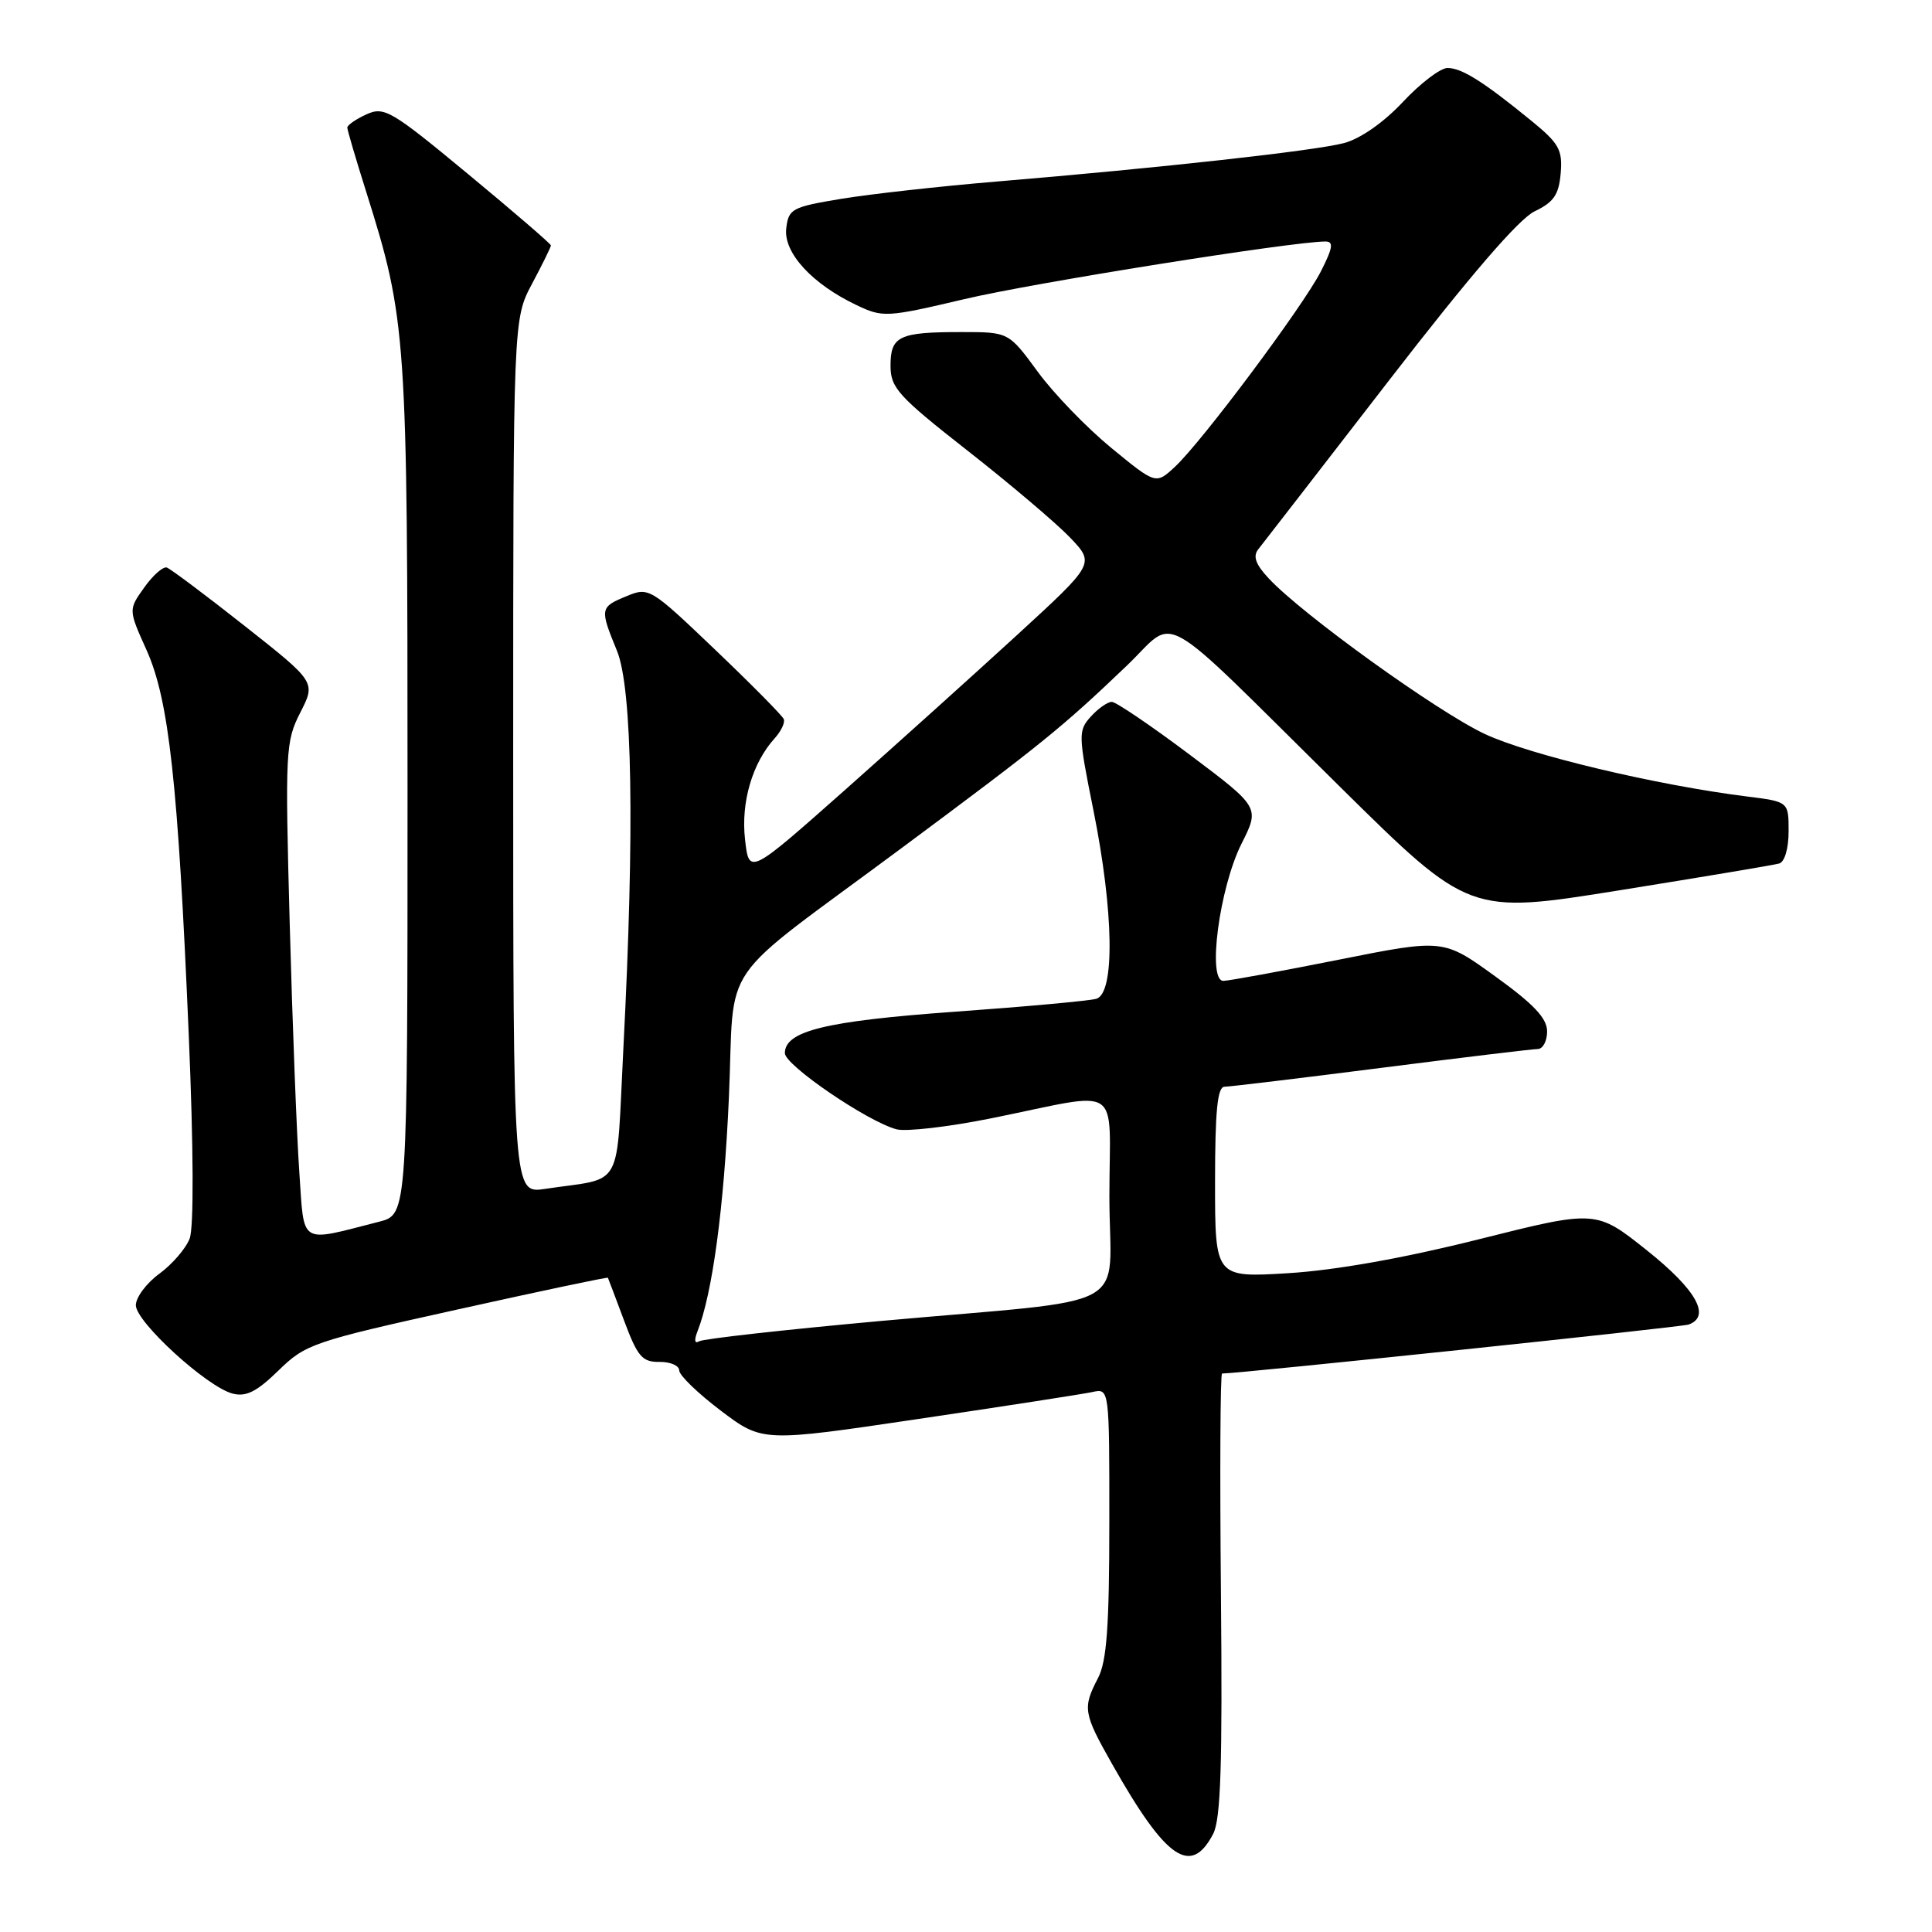 <?xml version="1.0" encoding="UTF-8" standalone="no"?>
<!DOCTYPE svg PUBLIC "-//W3C//DTD SVG 1.1//EN" "http://www.w3.org/Graphics/SVG/1.1/DTD/svg11.dtd" >
<svg xmlns="http://www.w3.org/2000/svg" xmlns:xlink="http://www.w3.org/1999/xlink" version="1.1" viewBox="0 0 256 256">
 <g >
 <path fill="currentColor"
d=" M 160.75 243.00 C 161.76 241.07 161.99 233.78 161.78 211.25 C 161.63 195.16 161.69 182.00 161.93 182.00 C 164.19 182.00 222.81 175.85 223.75 175.51 C 226.75 174.43 224.77 170.90 218.25 165.70 C 211.49 160.31 211.49 160.31 196.00 164.20 C 186.07 166.70 176.99 168.31 170.75 168.70 C 161.00 169.30 161.00 169.30 161.00 156.65 C 161.00 147.20 161.32 144.00 162.25 144.00 C 162.94 143.99 172.28 142.87 183.00 141.50 C 193.72 140.13 203.06 139.01 203.75 139.00 C 204.44 139.00 205.00 137.95 205.00 136.67 C 205.00 134.93 203.24 133.06 198.12 129.37 C 191.25 124.40 191.25 124.40 177.37 127.17 C 169.74 128.69 162.88 129.95 162.11 129.97 C 159.94 130.02 161.57 117.65 164.51 111.79 C 166.93 106.98 166.93 106.98 157.63 99.99 C 152.51 96.15 147.87 93.00 147.32 93.00 C 146.76 93.00 145.51 93.88 144.54 94.95 C 142.85 96.82 142.87 97.36 144.89 107.40 C 147.59 120.82 147.75 131.66 145.25 132.35 C 144.29 132.62 135.85 133.39 126.50 134.06 C 109.39 135.29 104.00 136.61 104.00 139.55 C 104.00 141.15 114.97 148.63 118.80 149.64 C 120.06 149.97 125.69 149.32 131.30 148.19 C 149.07 144.61 147.00 143.25 147.00 158.55 C 147.00 174.11 151.03 171.93 116.55 175.05 C 103.93 176.20 93.16 177.40 92.63 177.73 C 92.04 178.09 91.96 177.58 92.42 176.41 C 94.40 171.39 95.93 160.06 96.58 145.50 C 97.42 126.72 94.54 130.89 119.50 112.35 C 138.10 98.53 140.72 96.41 149.28 88.23 C 156.13 81.70 152.74 79.77 177.59 104.29 C 194.68 121.16 194.68 121.16 214.59 117.97 C 225.54 116.21 235.06 114.62 235.75 114.42 C 236.48 114.21 237.00 112.42 237.00 110.15 C 237.00 106.23 237.00 106.23 231.50 105.54 C 219.49 104.04 202.66 100.03 196.75 97.26 C 190.46 94.31 172.55 81.42 168.10 76.63 C 166.37 74.78 165.99 73.70 166.73 72.78 C 167.29 72.08 175.05 62.05 183.98 50.50 C 194.76 36.54 201.26 29.00 203.35 28.00 C 205.88 26.79 206.56 25.80 206.80 22.95 C 207.06 19.84 206.58 18.99 202.86 15.96 C 196.55 10.81 193.69 9.01 191.81 9.01 C 190.87 9.00 188.21 11.03 185.89 13.51 C 183.33 16.24 180.25 18.39 178.08 18.96 C 174.23 19.98 153.80 22.24 132.00 24.06 C 124.58 24.68 115.35 25.71 111.50 26.34 C 104.92 27.43 104.48 27.67 104.18 30.28 C 103.81 33.50 107.63 37.65 113.52 40.44 C 116.98 42.09 117.50 42.06 127.81 39.63 C 136.90 37.48 171.29 32.00 175.63 32.00 C 176.74 32.00 176.61 32.84 175.03 35.95 C 172.64 40.62 159.30 58.48 155.69 61.85 C 153.16 64.20 153.16 64.20 147.25 59.35 C 144.00 56.68 139.61 52.14 137.50 49.25 C 133.65 44.00 133.65 44.00 127.41 44.00 C 119.11 44.00 118.00 44.53 118.00 48.46 C 118.00 51.39 119.00 52.50 128.25 59.75 C 133.89 64.17 139.98 69.34 141.79 71.23 C 145.08 74.68 145.08 74.68 134.79 84.12 C 129.13 89.31 118.82 98.59 111.88 104.75 C 99.25 115.94 99.25 115.94 98.72 111.22 C 98.16 106.31 99.69 101.10 102.64 97.84 C 103.50 96.89 104.05 95.74 103.85 95.28 C 103.66 94.82 99.57 90.68 94.76 86.09 C 86.16 77.88 85.98 77.77 83.01 79.00 C 79.49 80.45 79.46 80.64 81.75 86.23 C 83.79 91.21 84.10 109.89 82.61 138.70 C 81.61 158.11 82.81 155.94 72.25 157.53 C 68.00 158.18 68.00 158.18 68.00 100.24 C 68.00 42.30 68.00 42.30 70.50 37.60 C 71.88 35.01 73.00 32.73 73.00 32.52 C 73.00 32.32 68.07 28.07 62.04 23.08 C 51.81 14.61 50.91 14.08 48.54 15.16 C 47.14 15.80 46.01 16.59 46.02 16.91 C 46.02 17.23 47.16 21.10 48.55 25.50 C 53.87 42.42 54.00 44.26 54.00 104.71 C 54.00 160.92 54.00 160.92 50.25 161.88 C 39.51 164.62 40.34 165.14 39.66 155.30 C 39.32 150.46 38.75 135.68 38.39 122.46 C 37.77 99.50 37.83 98.25 39.80 94.40 C 41.85 90.38 41.85 90.38 32.42 82.94 C 27.24 78.85 22.59 75.37 22.10 75.20 C 21.61 75.04 20.26 76.23 19.11 77.85 C 17.01 80.79 17.01 80.79 19.42 86.14 C 22.39 92.76 23.59 103.70 25.01 137.12 C 25.65 152.16 25.69 162.66 25.13 164.12 C 24.63 165.43 22.82 167.53 21.11 168.78 C 19.40 170.03 18.00 171.91 18.00 172.95 C 18.00 175.17 27.45 183.80 30.83 184.66 C 32.61 185.12 34.03 184.40 36.90 181.60 C 40.49 178.09 41.49 177.75 60.55 173.53 C 71.49 171.10 80.49 169.20 80.55 169.31 C 80.60 169.41 81.57 171.97 82.70 175.00 C 84.48 179.77 85.10 180.49 87.38 180.46 C 88.82 180.44 90.00 180.95 90.00 181.59 C 90.00 182.23 92.48 184.63 95.51 186.92 C 101.03 191.09 101.03 191.09 121.76 188.01 C 133.17 186.32 143.51 184.72 144.75 184.45 C 147.00 183.96 147.00 183.96 146.99 201.73 C 146.99 215.54 146.65 220.14 145.49 222.36 C 143.43 226.32 143.54 227.00 147.37 233.76 C 154.50 246.38 157.80 248.66 160.75 243.00 Z "/>
</g>
</svg>